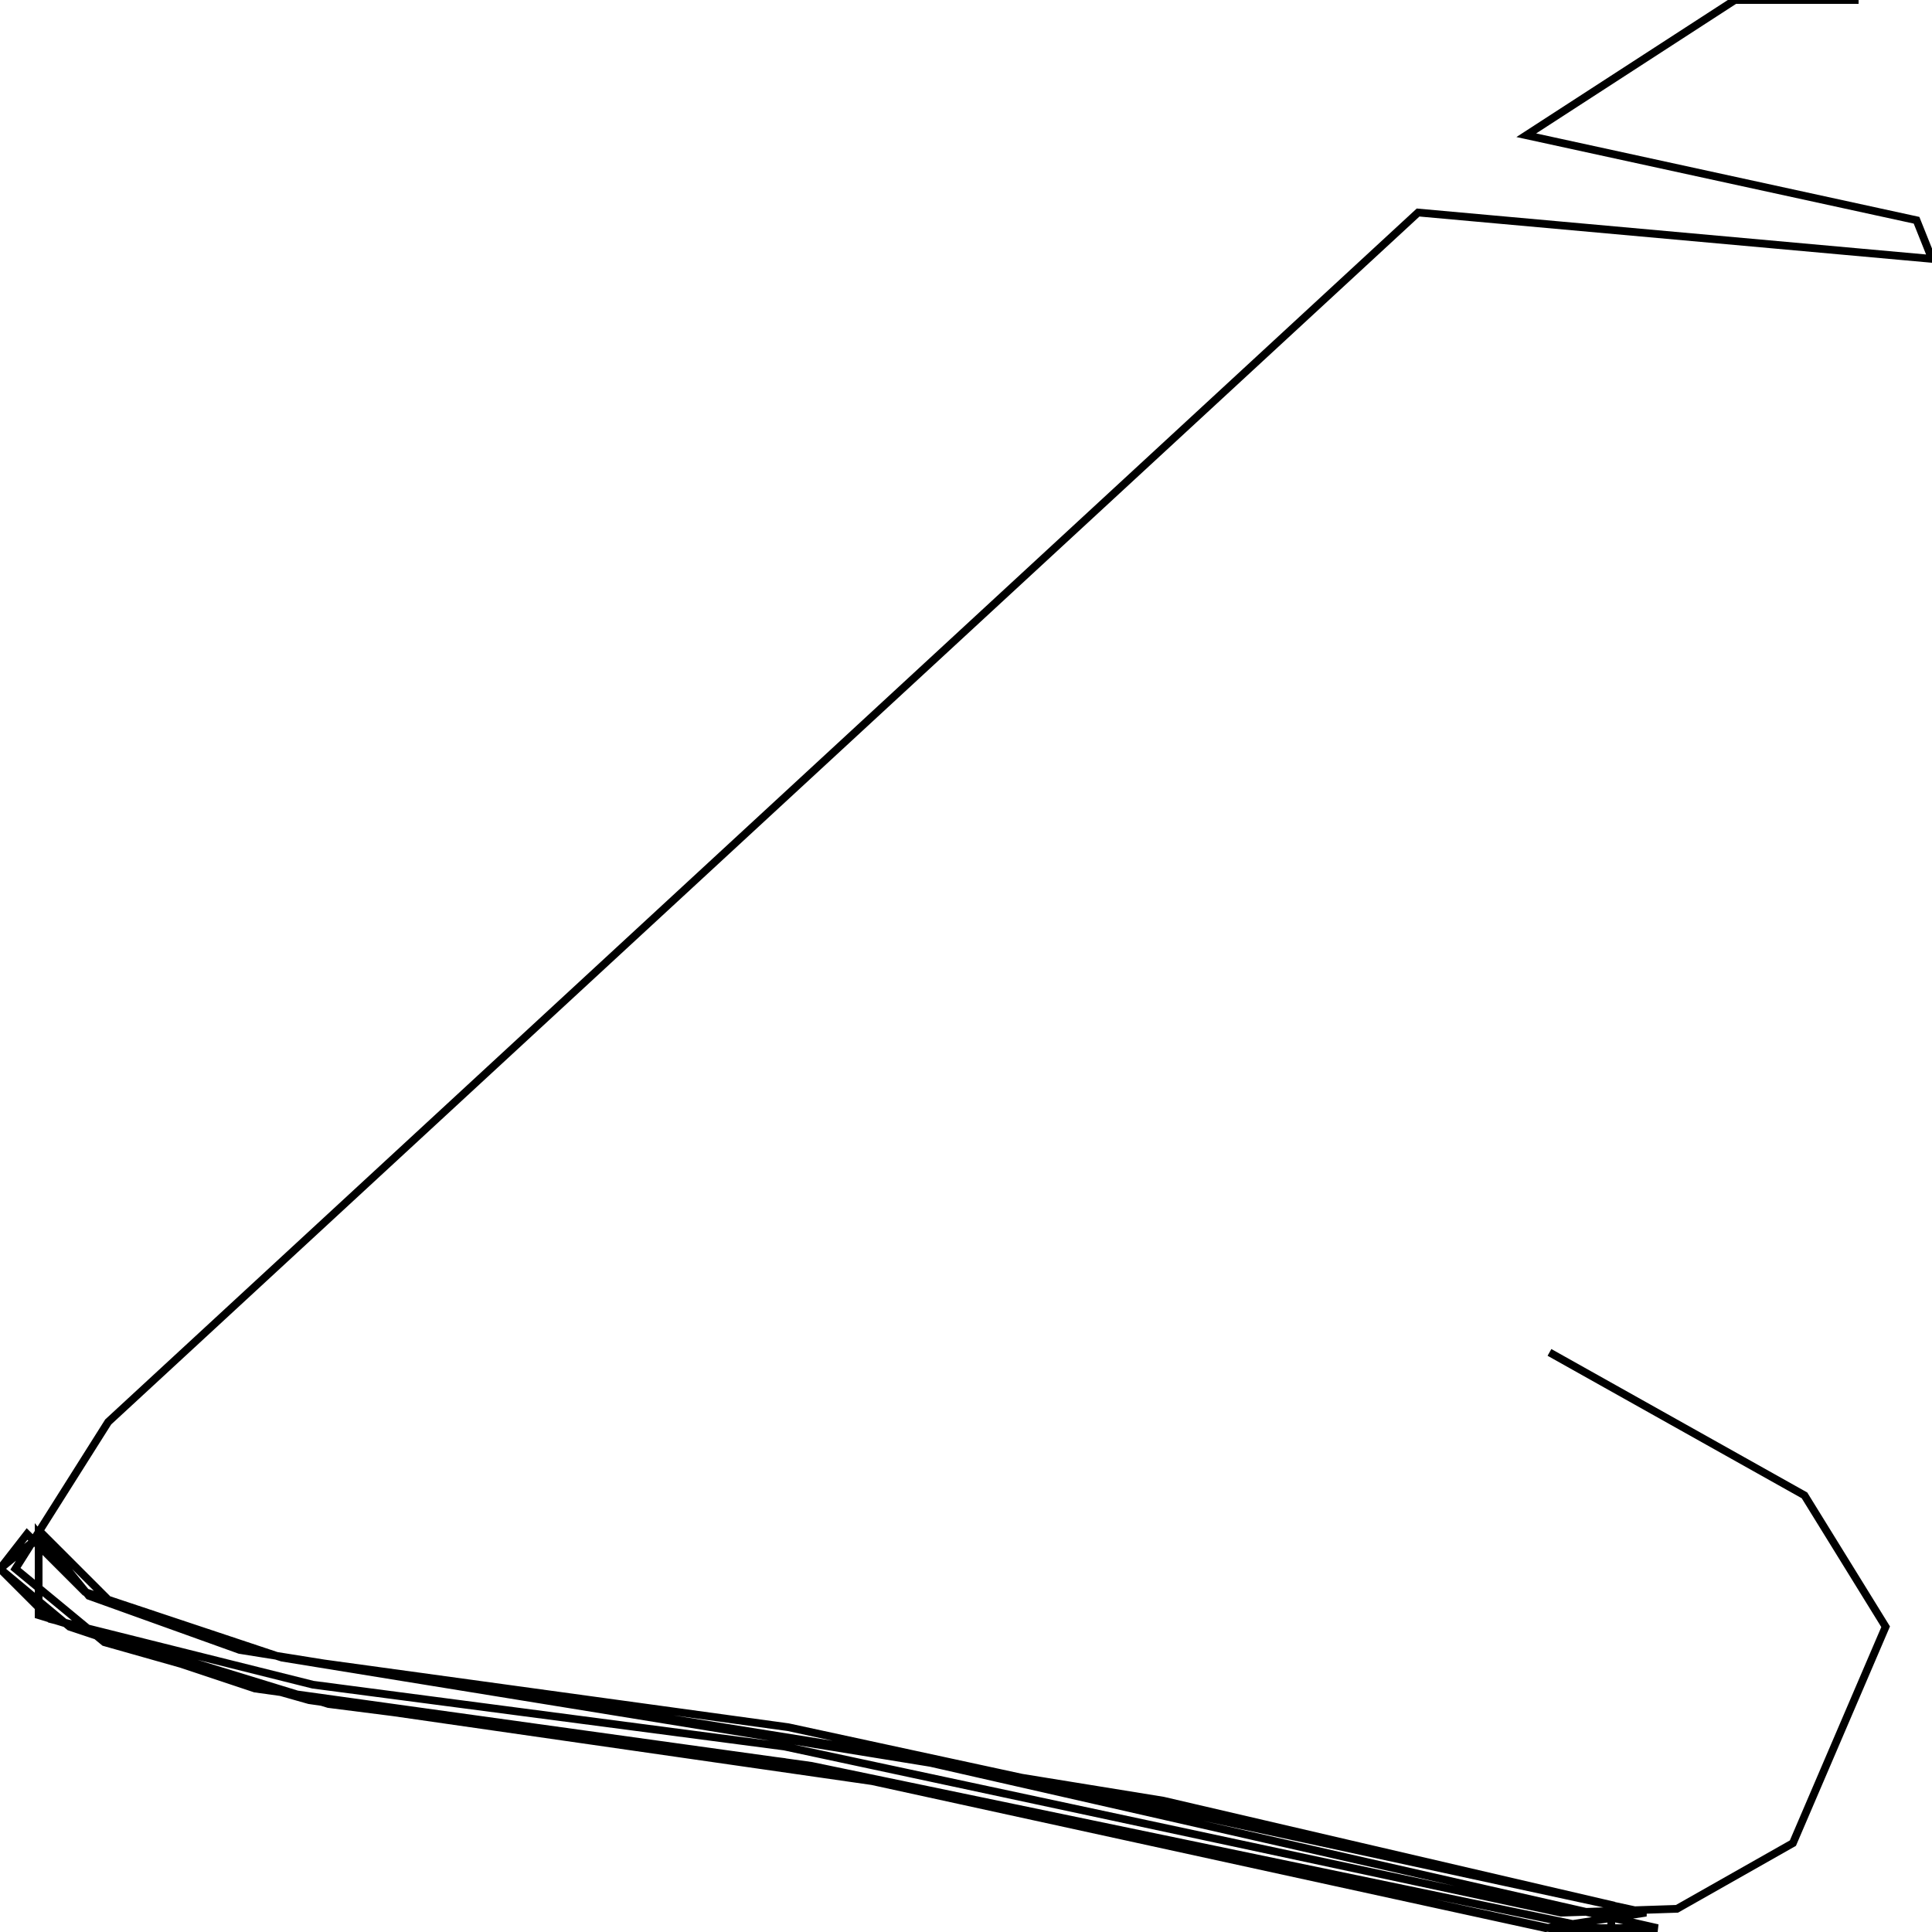 <svg xmlns="http://www.w3.org/2000/svg" viewBox="0 0 500 500"><path d="M481,0l-32,0l-54,35l101,22l4,10l-133,-12l-339,313l-24,38l23,19l53,15l146,21l175,38l28,0l-198,-45l-169,-27l-39,-14l-13,-16l0,21l75,23l118,15l197,43l26,-4l-222,-48l-131,-18l-44,-14l-18,-18l-11,9l18,15l48,16l144,20l207,43l0,-7l-116,-27l-228,-37l-51,-17l-15,-15l-7,9l13,13l68,17l122,16l201,43l30,-1l30,-17l24,-56l-21,-34l-66,-37" fill="none" stroke="currentColor" stroke-width="2"/></svg>